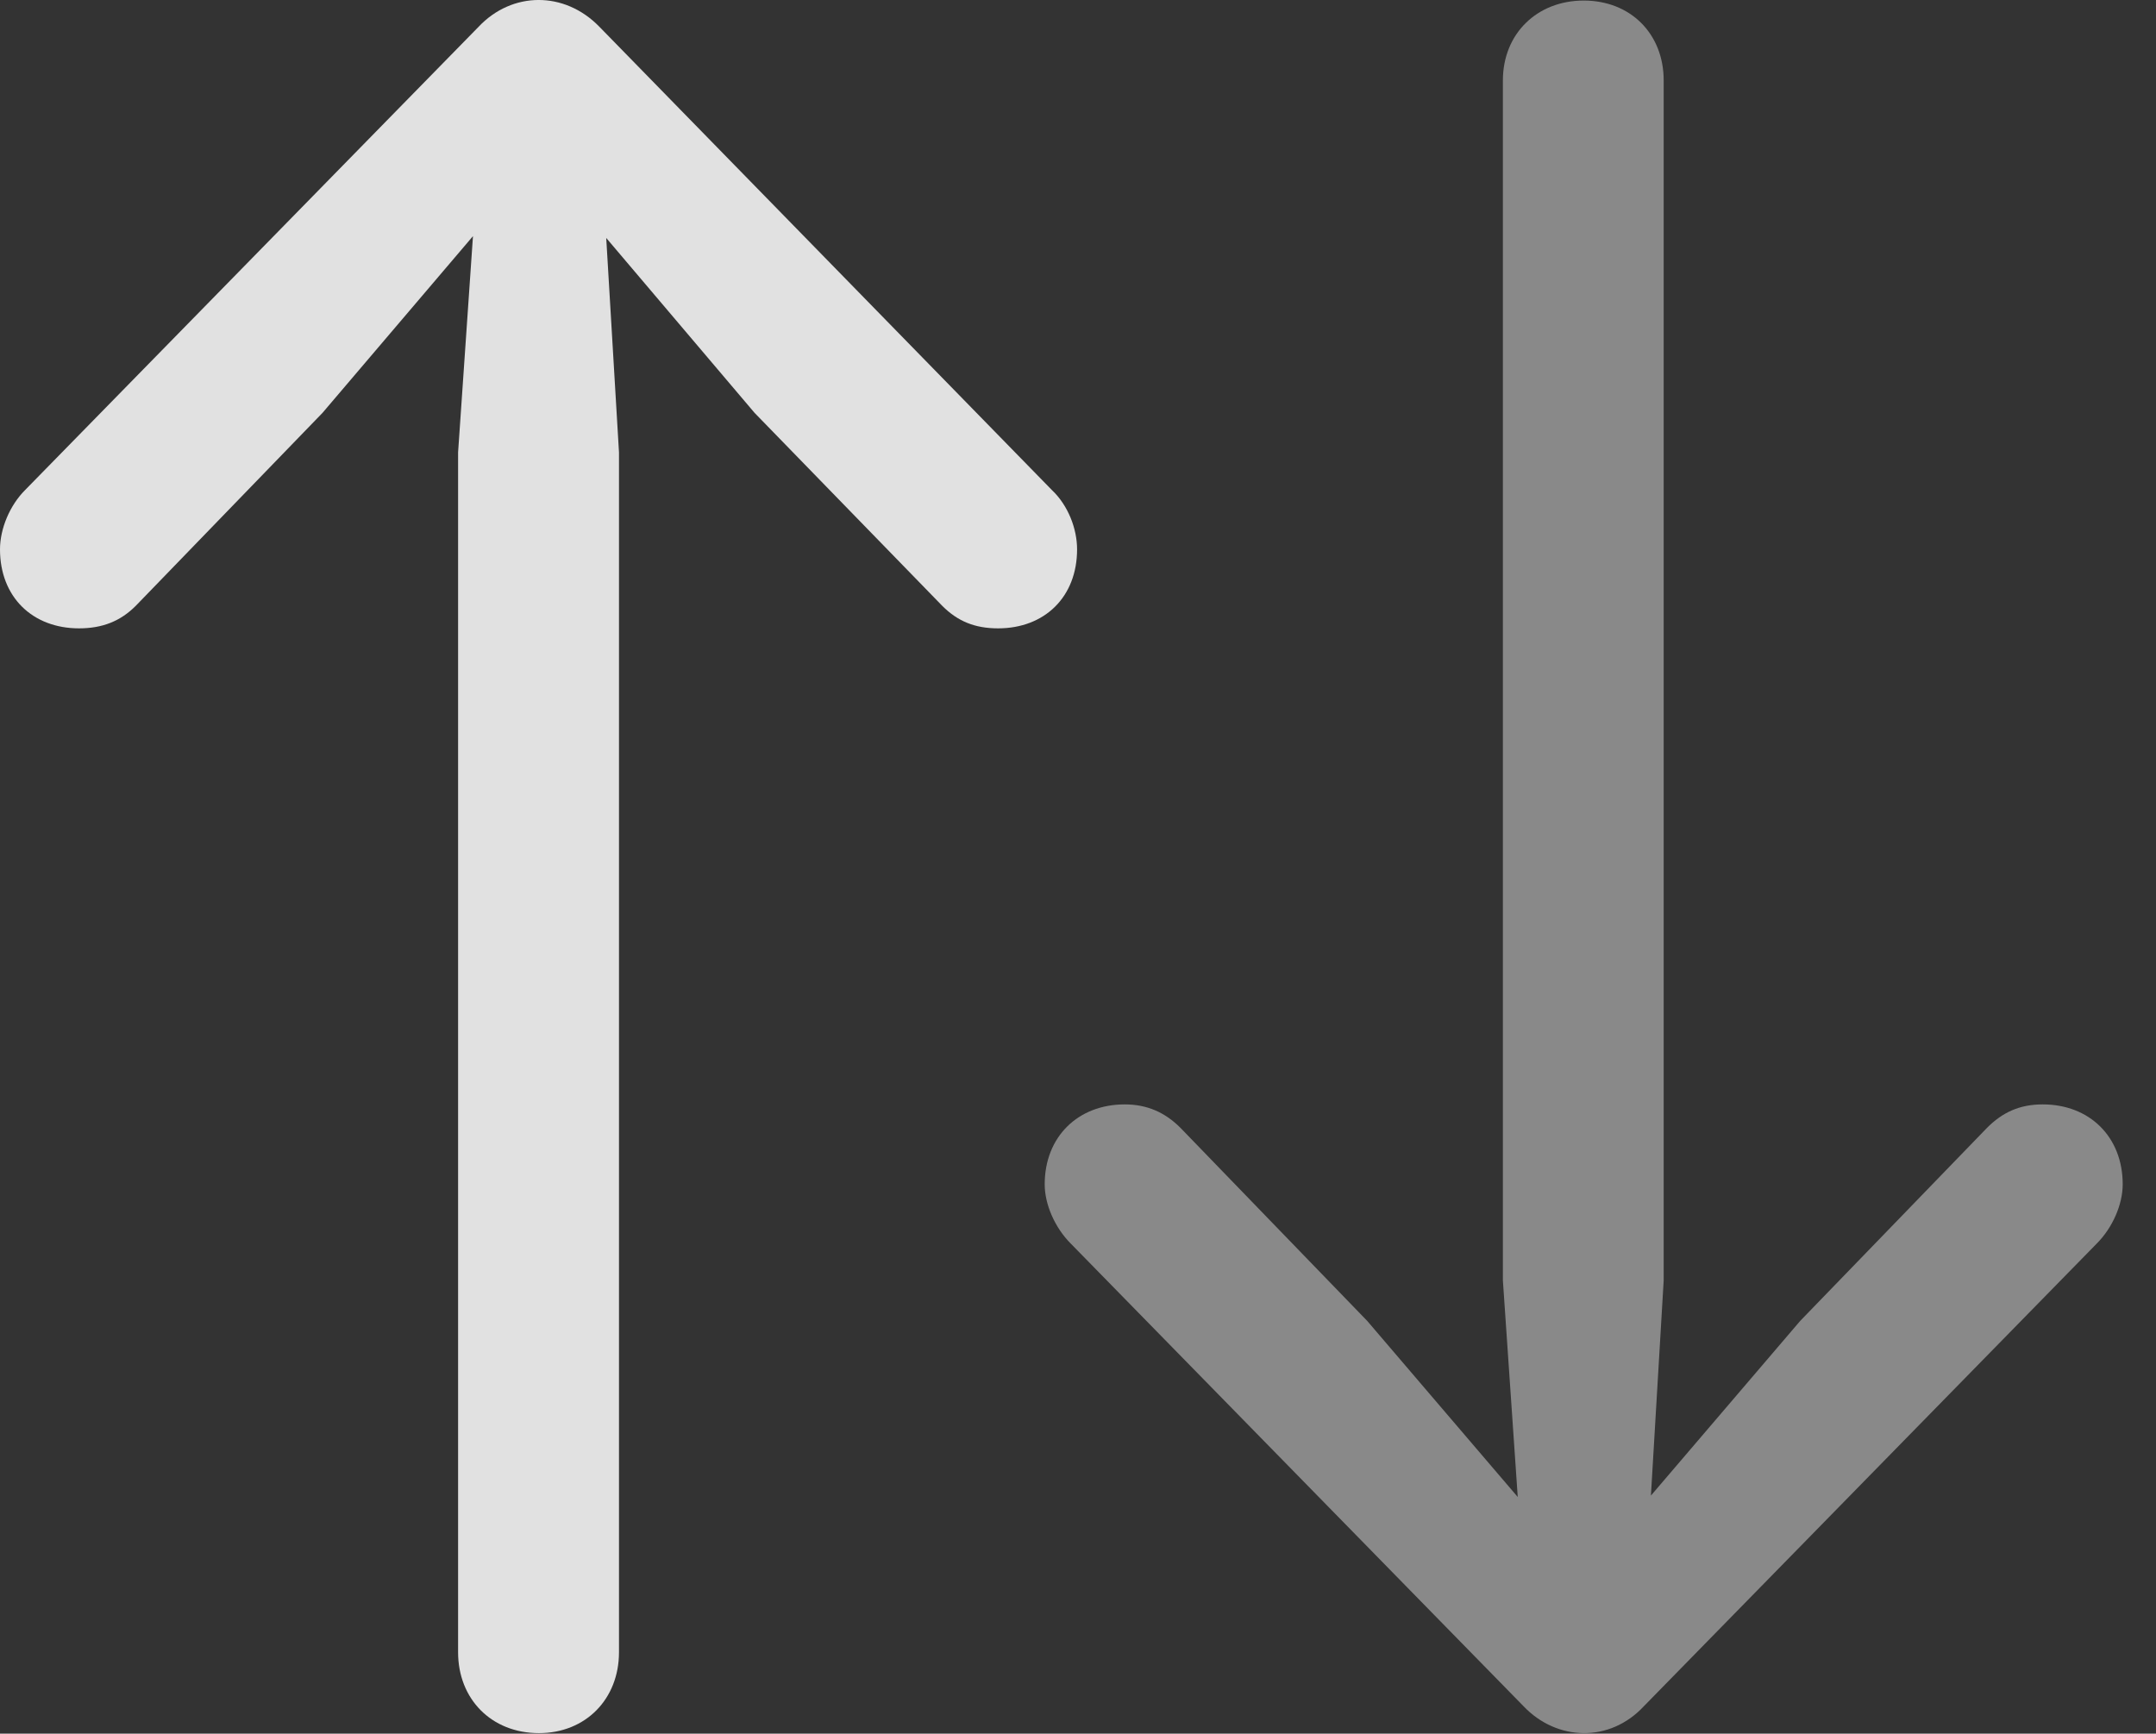 <?xml version="1.0" encoding="UTF-8"?>
<!--Generator: Apple Native CoreSVG 341-->
<!DOCTYPE svg
PUBLIC "-//W3C//DTD SVG 1.1//EN"
       "http://www.w3.org/Graphics/SVG/1.1/DTD/svg11.dtd">
<svg version="1.1" xmlns="http://www.w3.org/2000/svg" xmlns:xlink="http://www.w3.org/1999/xlink" viewBox="0 0 23.438 18.85">
 <rect x="0" y="0" width="23.438" height="18.85" fill="#333333" stroke="none"/>
 <g>
  <rect height="18.85" opacity="0" width="23.438" x="0" y="0"/>
  <path d="M17.9 17.057L18.086 13.922L18.086 0.875C18.086 0.367 17.725 0.006 17.217 0.006C16.709 0.006 16.338 0.367 16.338 0.875L16.338 13.922L16.553 17.057C16.592 17.496 16.904 17.731 17.227 17.731C17.559 17.731 17.871 17.496 17.9 17.057ZM12.832 12.262C12.666 12.096 12.471 12.008 12.227 12.008C11.719 12.008 11.357 12.36 11.357 12.877C11.357 13.092 11.465 13.346 11.641 13.522L16.562 18.551C16.924 18.932 17.5 18.951 17.871 18.551L22.793 13.522C22.969 13.346 23.076 13.092 23.076 12.877C23.076 12.36 22.715 12.008 22.207 12.008C21.953 12.008 21.768 12.096 21.602 12.262L19.57 14.362L17.217 17.116L14.863 14.362Z" fill="white" fill-opacity="0.425"/>
  <path d="M6.543 1.793C6.514 1.354 6.191 1.119 5.869 1.119C5.547 1.119 5.234 1.354 5.195 1.793L4.98 4.918L4.98 17.965C4.98 18.473 5.342 18.844 5.859 18.844C6.367 18.844 6.729 18.473 6.729 17.965L6.729 4.918ZM1.475 6.588L3.506 4.489L5.859 1.725L8.203 4.489L10.244 6.588C10.41 6.754 10.596 6.832 10.85 6.832C11.357 6.832 11.709 6.49 11.709 5.973C11.709 5.748 11.611 5.494 11.435 5.328L6.514 0.289C6.133-0.101 5.566-0.092 5.205 0.289L0.273 5.328C0.107 5.494 0 5.748 0 5.973C0 6.49 0.352 6.832 0.859 6.832C1.113 6.832 1.309 6.754 1.475 6.588Z" fill="white" fill-opacity="0.85"/>
 </g>
</svg>
